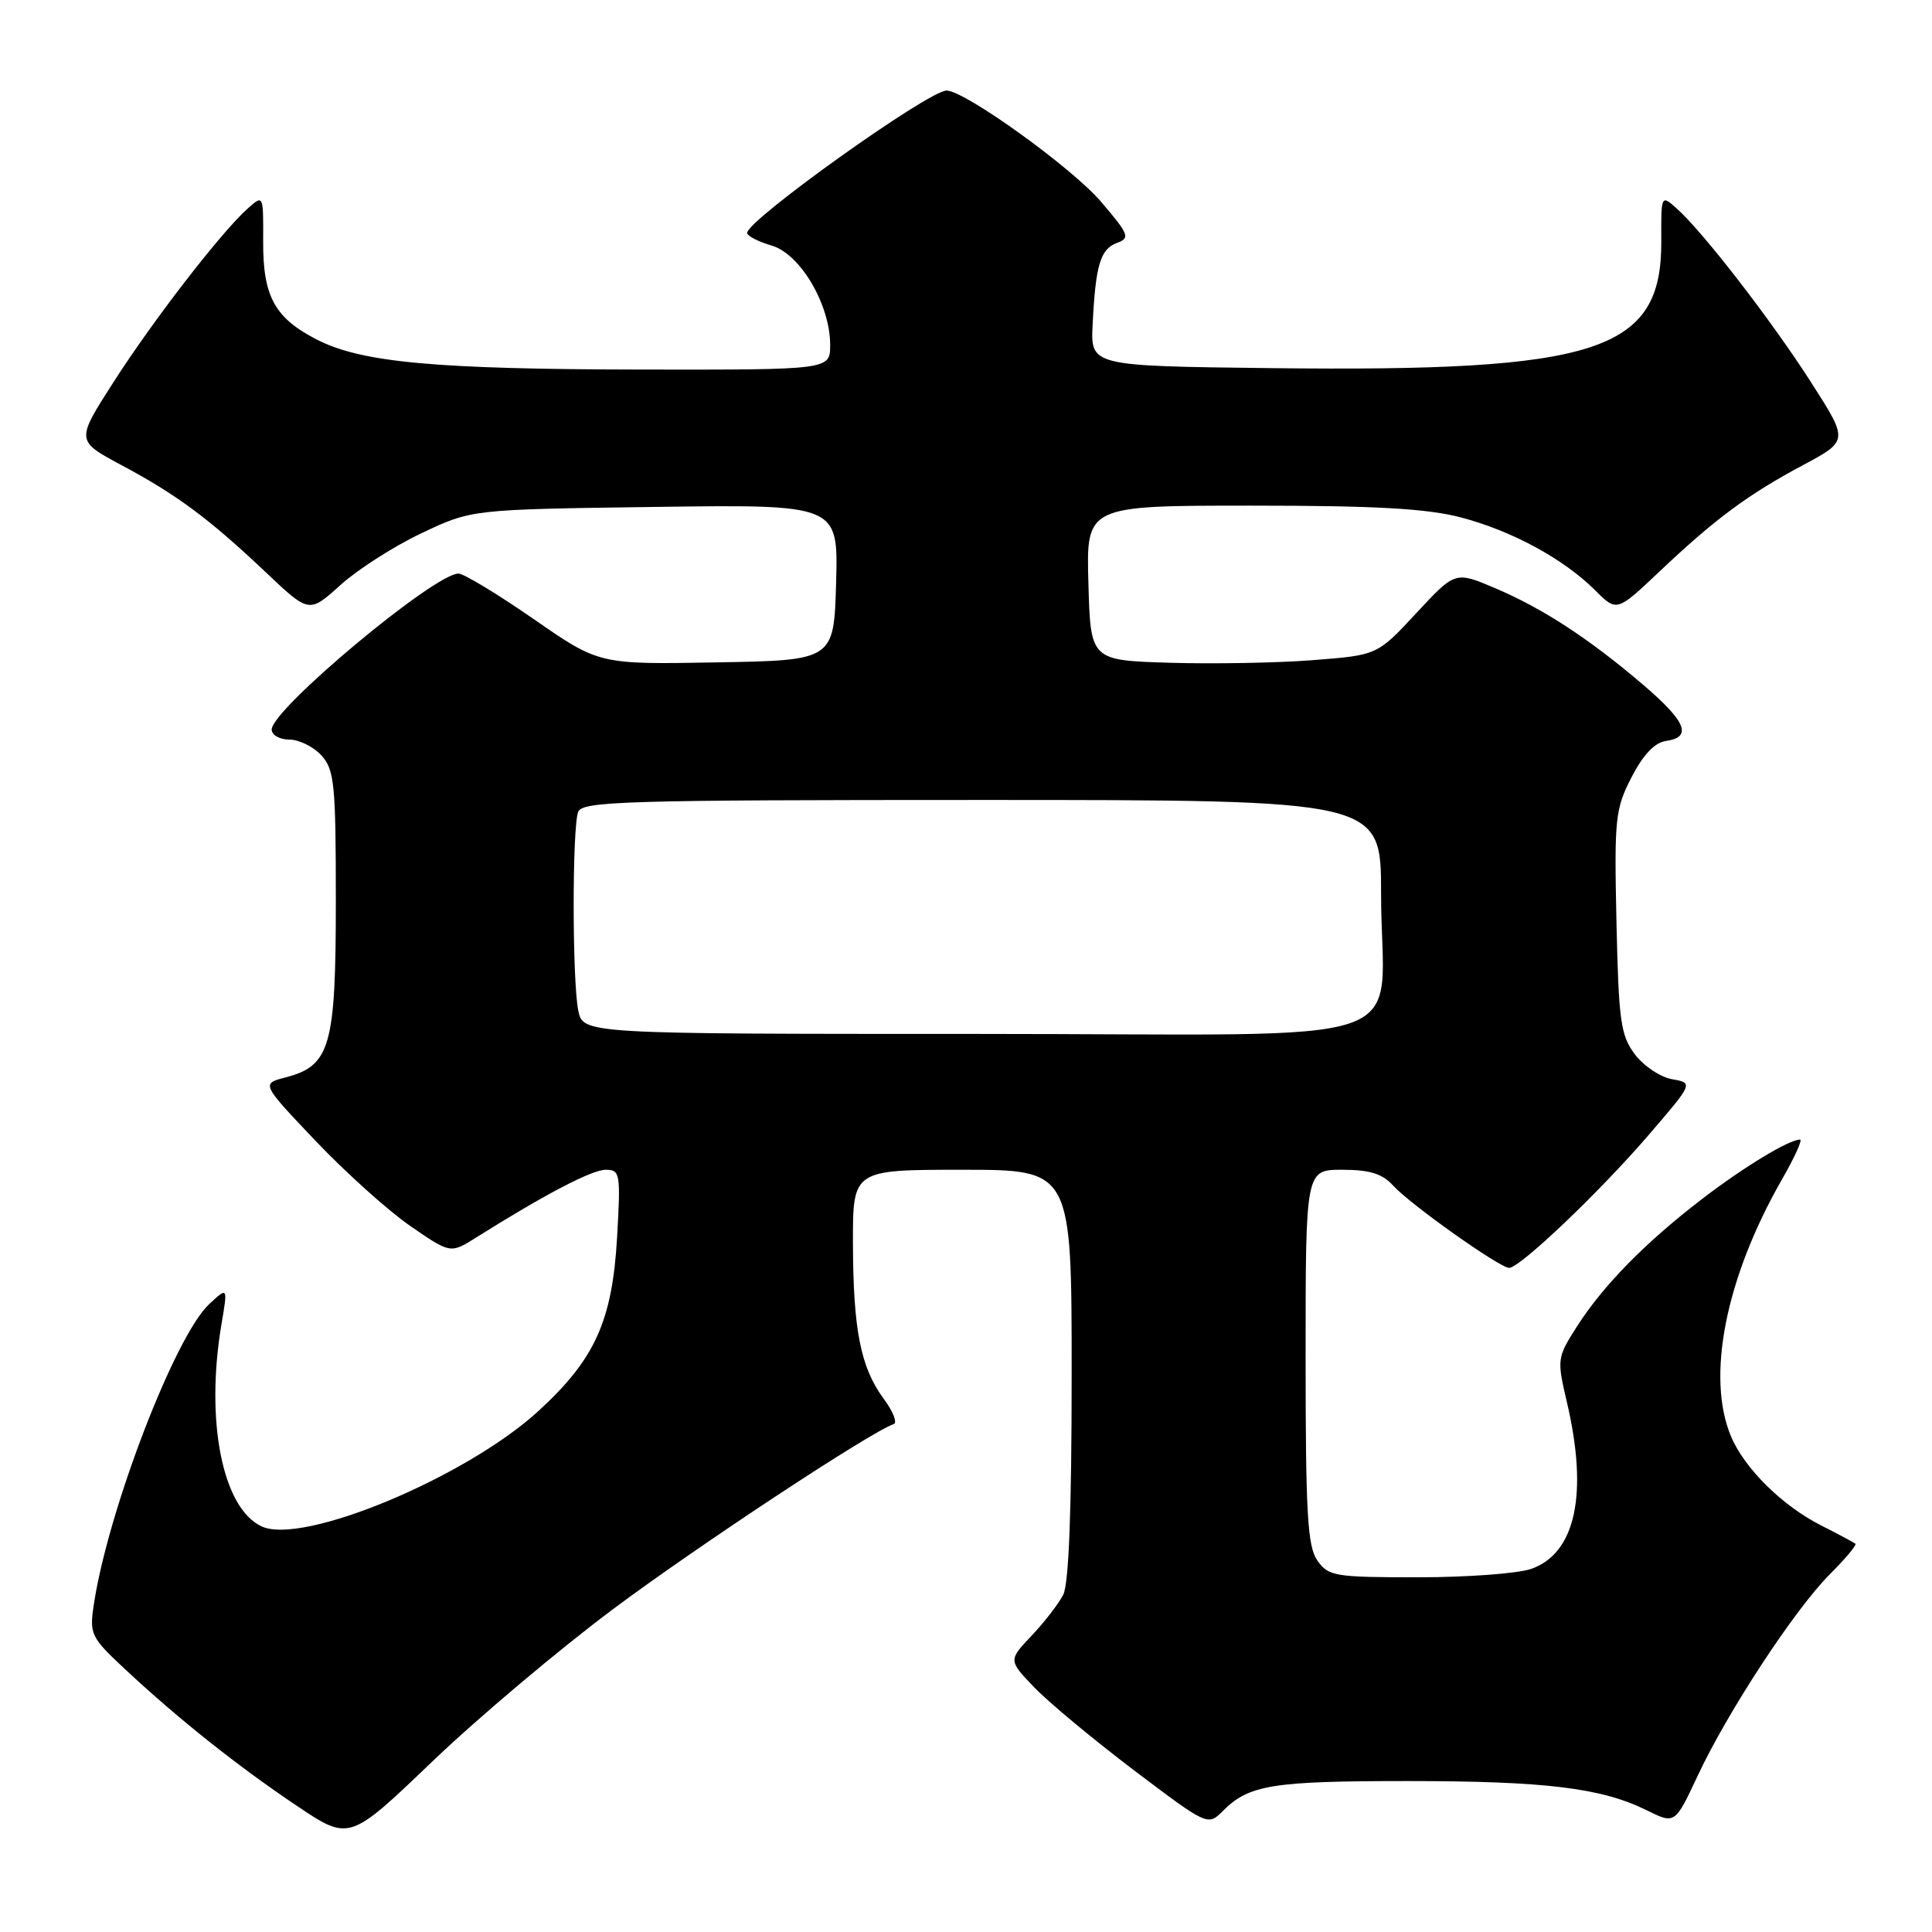 <?xml version="1.0" encoding="UTF-8" standalone="no"?>
<!DOCTYPE svg PUBLIC "-//W3C//DTD SVG 1.1//EN" "http://www.w3.org/Graphics/SVG/1.1/DTD/svg11.dtd" >
<svg xmlns="http://www.w3.org/2000/svg" xmlns:xlink="http://www.w3.org/1999/xlink" version="1.1" viewBox="0 0 256 256">
 <g >
 <path fill="currentColor"
d=" M 81.34 213.14 C 92.49 204.82 115.36 189.74 118.42 188.70 C 118.93 188.53 118.34 187.02 117.10 185.35 C 114.04 181.21 113.05 176.22 113.02 164.75 C 113.00 155.00 113.00 155.00 127.50 155.00 C 142.00 155.00 142.00 155.00 142.00 182.07 C 142.00 200.08 141.63 209.86 140.88 211.32 C 140.26 212.52 138.38 214.96 136.68 216.75 C 133.61 220.00 133.61 220.00 137.05 223.59 C 138.95 225.57 144.90 230.51 150.27 234.58 C 160.04 241.96 160.04 241.96 162.06 239.94 C 165.50 236.50 168.58 236.00 186.43 236.00 C 204.79 236.00 212.20 236.90 218.22 239.88 C 221.94 241.72 221.94 241.72 224.95 235.30 C 228.92 226.81 237.82 213.24 242.47 208.59 C 244.52 206.54 246.04 204.73 245.85 204.56 C 245.66 204.39 243.64 203.31 241.37 202.16 C 236.20 199.56 231.13 194.56 229.36 190.31 C 226.06 182.43 228.66 169.33 236.08 156.35 C 237.77 153.41 238.87 151.00 238.52 151.00 C 237.05 151.00 231.06 154.63 225.52 158.88 C 217.99 164.66 212.45 170.31 208.97 175.74 C 206.32 179.89 206.29 180.10 207.61 185.74 C 210.48 197.93 208.79 205.83 202.88 207.89 C 201.13 208.50 194.39 209.00 187.91 209.00 C 176.85 209.00 176.02 208.86 174.56 206.78 C 173.25 204.91 173.00 200.58 173.00 179.78 C 173.00 155.00 173.00 155.00 177.85 155.00 C 181.49 155.00 183.16 155.52 184.58 157.08 C 186.82 159.56 198.72 168.00 199.97 168.00 C 201.39 168.00 211.89 158.01 218.36 150.50 C 224.39 143.50 224.39 143.50 221.55 143.00 C 219.99 142.72 217.77 141.23 216.61 139.68 C 214.74 137.18 214.48 135.25 214.19 122.18 C 213.89 108.46 214.02 107.21 216.18 103.00 C 217.73 100.00 219.25 98.39 220.75 98.18 C 224.27 97.68 223.44 95.62 217.74 90.75 C 210.58 84.64 204.52 80.67 198.17 77.96 C 192.83 75.68 192.83 75.68 187.67 81.24 C 182.50 86.81 182.50 86.81 174.00 87.47 C 169.32 87.84 160.78 87.99 155.00 87.82 C 144.50 87.50 144.50 87.50 144.22 77.25 C 143.93 67.00 143.93 67.00 165.75 67.00 C 182.25 67.00 189.03 67.38 193.54 68.55 C 200.31 70.32 207.16 74.03 211.37 78.22 C 214.23 81.08 214.23 81.08 219.87 75.75 C 227.25 68.76 231.62 65.52 238.93 61.62 C 244.94 58.40 244.94 58.40 239.97 50.65 C 234.72 42.45 225.68 30.76 222.19 27.64 C 220.10 25.78 220.10 25.78 220.13 31.94 C 220.20 46.58 211.87 49.29 168.50 48.78 C 144.50 48.50 144.50 48.50 144.78 43.00 C 145.17 35.12 145.80 33.01 148.00 32.19 C 149.78 31.54 149.61 31.09 145.91 26.75 C 142.03 22.21 127.84 12.00 125.42 12.00 C 123.04 12.00 99.00 29.16 99.00 30.86 C 99.00 31.26 100.46 32.02 102.25 32.54 C 106.06 33.66 110.00 40.37 110.00 45.71 C 110.00 49.00 110.00 49.00 85.25 48.97 C 57.73 48.93 47.96 48.04 42.03 45.02 C 36.39 42.14 34.83 39.29 34.87 31.94 C 34.90 25.78 34.90 25.78 32.81 27.64 C 29.32 30.76 20.28 42.45 15.03 50.65 C 10.06 58.40 10.06 58.40 16.07 61.62 C 23.41 65.53 27.75 68.76 35.23 75.84 C 40.96 81.27 40.96 81.27 45.11 77.52 C 47.39 75.46 52.23 72.36 55.88 70.64 C 62.50 67.50 62.50 67.50 86.79 67.17 C 111.07 66.84 111.07 66.84 110.79 77.17 C 110.50 87.50 110.50 87.50 94.94 87.77 C 79.39 88.05 79.39 88.05 70.70 82.02 C 65.92 78.71 61.44 76.00 60.75 76.00 C 57.53 76.02 36.00 93.99 36.00 96.67 C 36.00 97.40 37.06 98.00 38.35 98.00 C 39.63 98.00 41.55 98.95 42.60 100.11 C 44.31 102.00 44.50 103.90 44.50 119.40 C 44.50 138.68 43.77 141.23 37.81 142.77 C 34.62 143.60 34.62 143.60 41.84 151.20 C 45.82 155.38 51.46 160.45 54.38 162.46 C 59.69 166.12 59.69 166.12 63.09 163.98 C 72.21 158.25 78.43 155.00 80.26 155.00 C 82.17 155.00 82.25 155.47 81.77 163.91 C 81.13 175.06 78.84 180.11 71.31 187.00 C 61.72 195.76 40.16 204.76 34.70 202.27 C 29.49 199.90 27.18 188.34 29.34 175.50 C 30.19 170.50 30.19 170.50 27.71 172.81 C 23.17 177.06 14.30 200.18 12.43 212.62 C 11.84 216.56 12.02 216.94 16.66 221.26 C 23.72 227.84 31.56 234.07 39.39 239.32 C 46.29 243.94 46.29 243.94 57.24 233.45 C 63.26 227.68 74.10 218.54 81.34 213.14 Z  M 76.62 133.88 C 75.82 129.87 75.81 109.66 76.61 107.58 C 77.15 106.17 82.80 106.00 130.11 106.00 C 183.00 106.00 183.00 106.00 183.00 118.38 C 183.00 139.40 189.90 137.00 129.50 137.00 C 77.25 137.00 77.25 137.00 76.62 133.88 Z "/>
</g>
</svg>